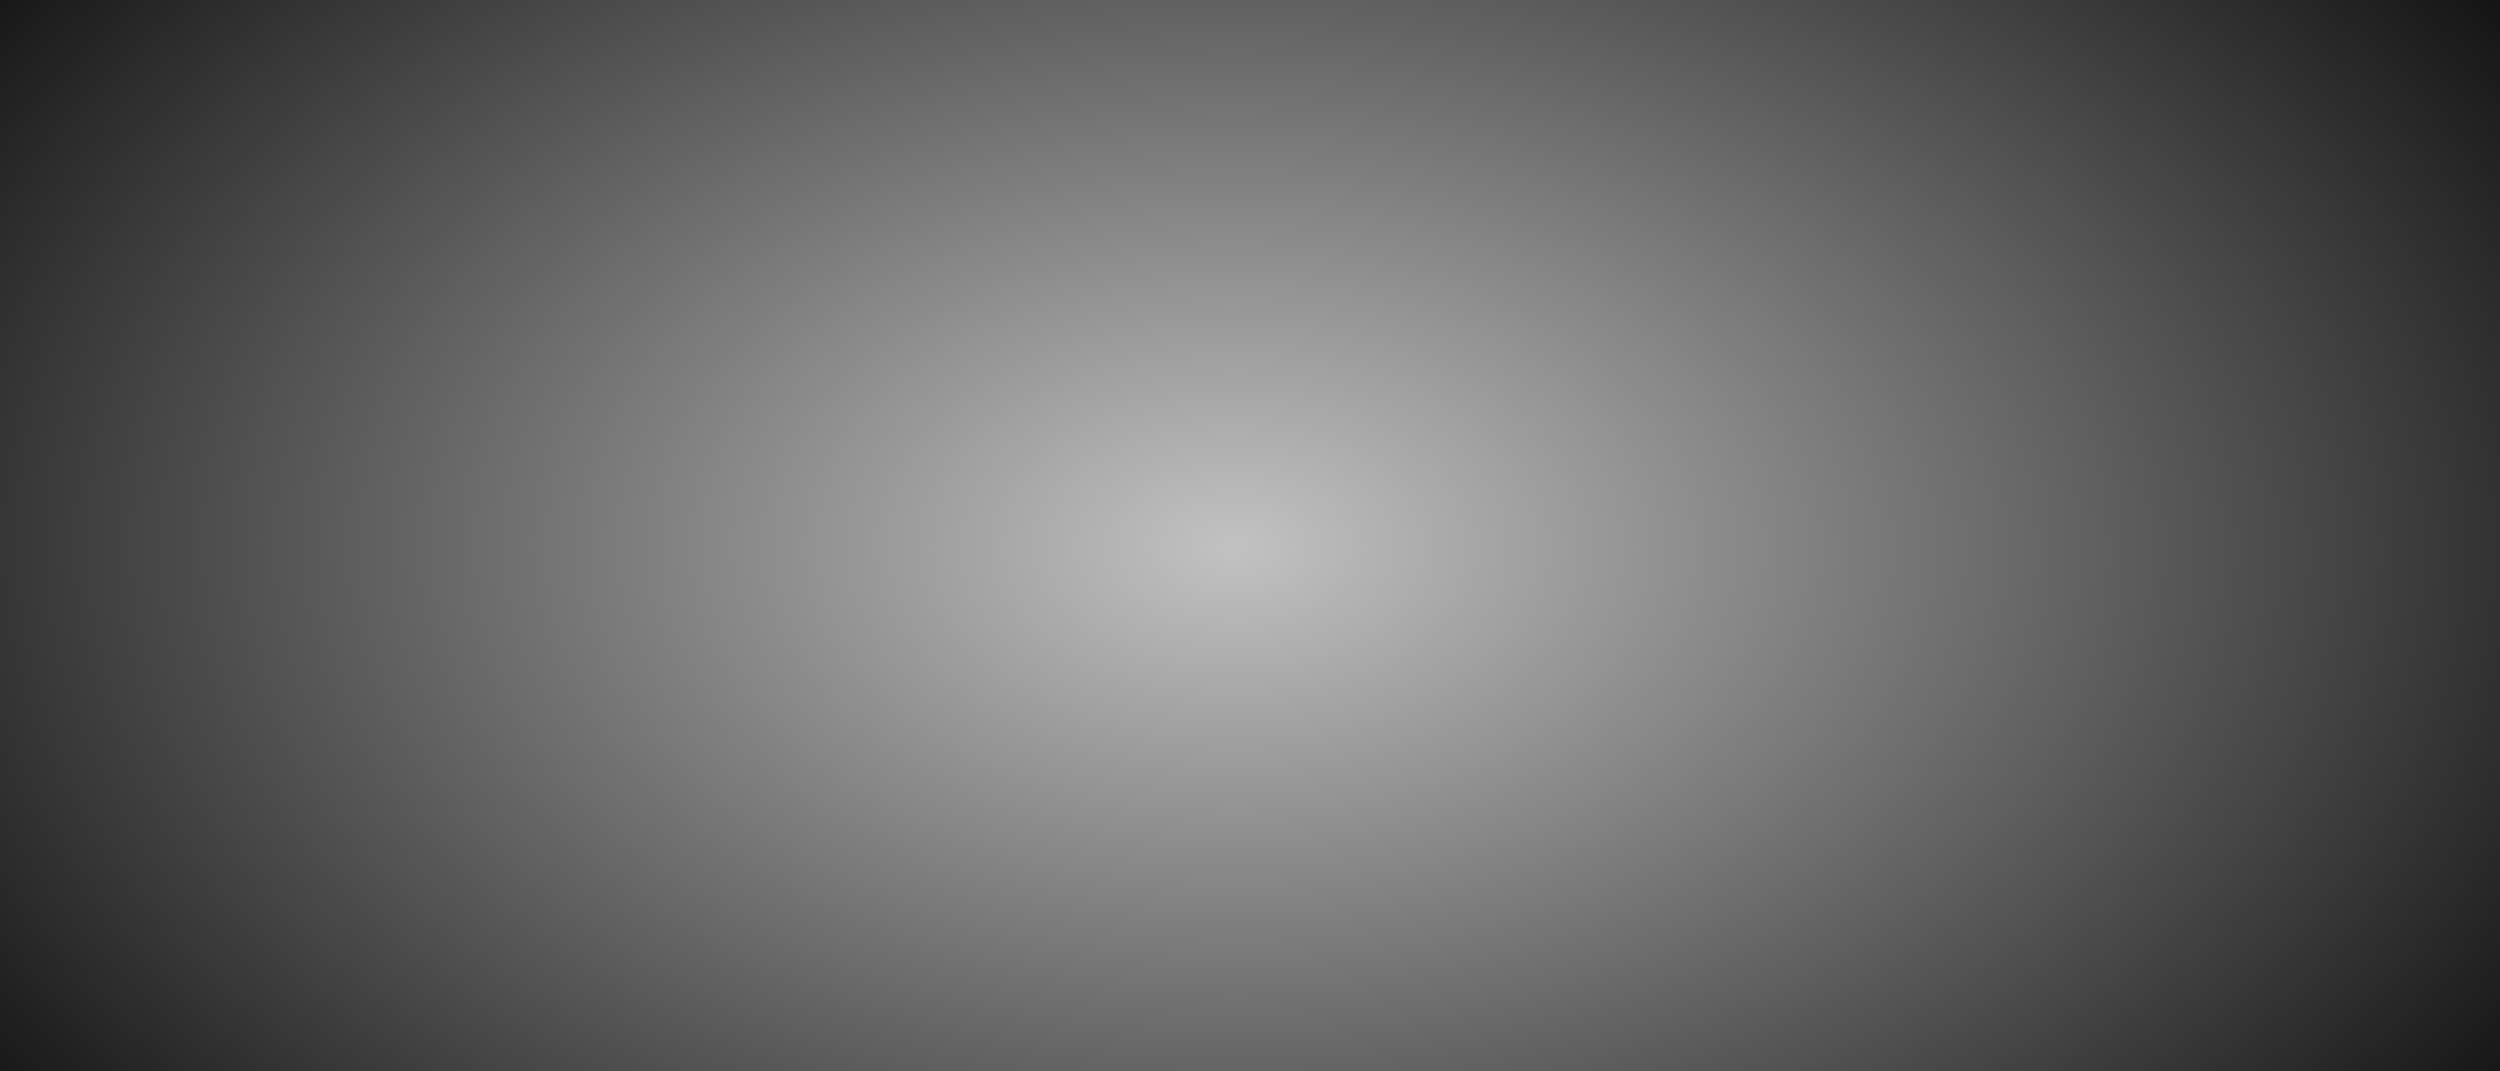 <?xml version="1.0" encoding="UTF-8" standalone="no"?>
<!-- Created with Inkscape (http://www.inkscape.org/) -->

<svg
   xmlns:dc="http://purl.org/dc/elements/1.1/"
   xmlns:cc="http://creativecommons.org/ns#"
   xmlns:rdf="http://www.w3.org/1999/02/22-rdf-syntax-ns#"
   xmlns:svg="http://www.w3.org/2000/svg"
   xmlns="http://www.w3.org/2000/svg"
   xmlns:xlink="http://www.w3.org/1999/xlink"
   xmlns:sodipodi="http://sodipodi.sourceforge.net/DTD/sodipodi-0.dtd"
   xmlns:inkscape="http://www.inkscape.org/namespaces/inkscape"
   inkscape:export-ydpi="90"
   inkscape:export-xdpi="90"
   inkscape:export-filename="/home/addisu/Dropbox/EAN/ssmv_turtle/assets/bg.png"
   sodipodi:docname="bg.svg"
   inkscape:version="0.48.4 r9939"
   version="1.1"
   id="svg2"
   height="899.91"
   width="2100.121">
  <defs
     id="defs4">
    <linearGradient
       id="linearGradient3003">
      <stop
         style="stop-color:#c2c2c2;stop-opacity:1;"
         offset="0"
         id="stop3005" />
      <stop
         style="stop-color:#000000;stop-opacity:1;"
         offset="1"
         id="stop3007" />
    </linearGradient>
    <linearGradient
       id="linearGradient2995">
      <stop
         style="stop-color:#4d4d4d;stop-opacity:1;"
         offset="0"
         id="stop2997" />
      <stop
         style="stop-color:#4d4d4d;stop-opacity:0;"
         offset="1"
         id="stop2999" />
    </linearGradient>
    <radialGradient
       inkscape:collect="always"
       xlink:href="#linearGradient3003"
       id="radialGradient3009"
       cx="2908.85"
       cy="871.112"
       fx="2908.85"
       fy="871.112"
       r="2000"
       gradientTransform="matrix(-0.006,1.263,-1.304,-0.013,3929.365,-2500.947)"
       gradientUnits="userSpaceOnUse" />
    <filter
       id="filter4977"
       inkscape:label="Monochrome transparency"
       inkscape:menu="Transparency utilities"
       inkscape:menu-tooltip="Convert to a colorizable transparent positive or negative"
       height="1"
       width="1"
       y="0"
       x="0"
       color-interpolation-filters="sRGB">
      <feColorMatrix
         id="feColorMatrix4979"
         type="luminanceToAlpha"
         result="fbSourceGraphic" />
      <feFlood
         id="feFlood4981"
         flood-color="rgb(134,39,24)"
         result="result1"
         in="fbSourceGraphic"
         flood-opacity="1" />
      <feComposite
         id="feComposite4983"
         in2="fbSourceGraphic"
         operator="out"
         result="result2" />
      <feComposite
         id="feComposite4985"
         in2="SourceGraphic"
         operator="in" />
    </filter>
    <filter
       inkscape:collect="always"
       id="filter5034">
      <feGaussianBlur
         inkscape:collect="always"
         stdDeviation="81.928"
         id="feGaussianBlur5036" />
    </filter>
  </defs>
  <sodipodi:namedview
     id="base"
     pagecolor="#ffffff"
     bordercolor="#666666"
     borderopacity="1.0"
     inkscape:pageopacity="0.0"
     inkscape:pageshadow="2"
     inkscape:zoom="0.32"
     inkscape:cx="1565.0607"
     inkscape:cy="419.78074"
     inkscape:document-units="px"
     inkscape:current-layer="layer1"
     showgrid="false"
     fit-margin-top="0"
     fit-margin-left="0"
     fit-margin-right="0"
     fit-margin-bottom="0"
     inkscape:window-width="1535"
     inkscape:window-height="876"
     inkscape:window-x="65"
     inkscape:window-y="24"
     inkscape:window-maximized="1" />
  <g
     inkscape:label="Layer 1"
     inkscape:groupmode="layer"
     id="layer1"
     transform="translate(-2289.443,-38.048)">
    <rect
       style="fill:url(#radialGradient3009);fill-opacity:1;fill-rule:evenodd;stroke:#000000;stroke-width:1px;stroke-linecap:butt;stroke-linejoin:miter;stroke-opacity:1;filter:url(#filter5034)"
       id="rect2985"
       width="3999.001"
       height="2999"
       x="800"
       y="-363.781"
       transform="matrix(0.55,0,0,0.363,1799.336,75.564)" />
  </g>
</svg>
